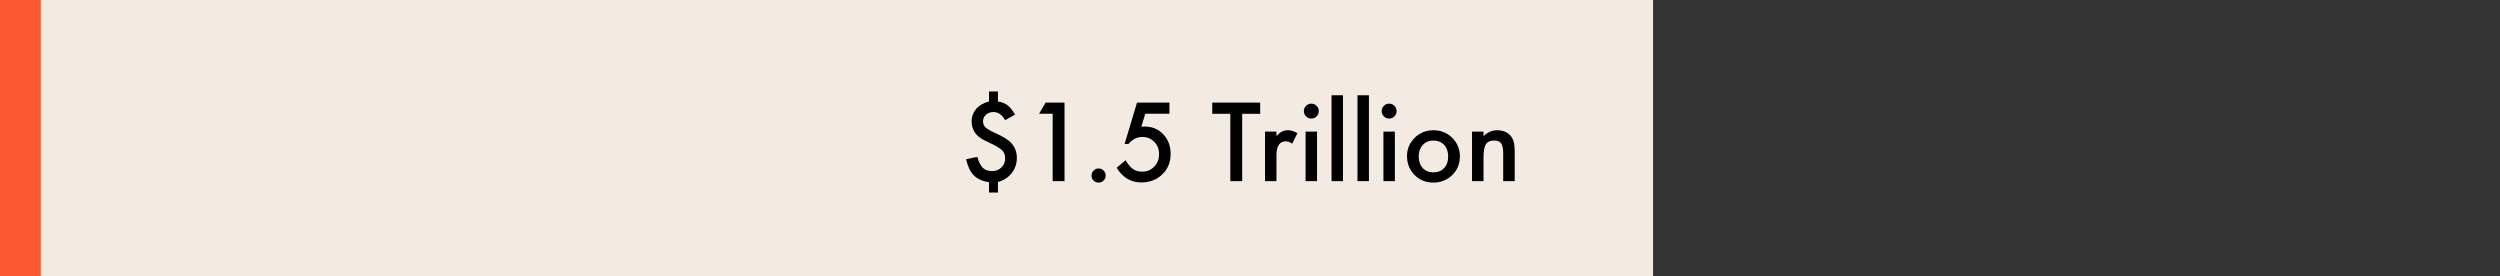 <svg width="552" height="61" viewBox="0 0 552 61" fill="none" xmlns="http://www.w3.org/2000/svg">
<rect x="0" y="0" width="552" height="61" fill="#333333" stroke="none"/>
<rect width="365" height="61" fill="#F3EBE1"/>
<rect width="9" height="61" fill="#FC5933"/>
<path d="M220.344 20.201V22.402C221.228 22.544 221.95 22.836 222.512 23.278C223.073 23.72 223.609 24.397 224.118 25.311L221.928 26.535C221.269 25.337 220.408 24.738 219.345 24.738C218.686 24.738 218.139 24.933 217.705 25.322C217.271 25.711 217.054 26.198 217.054 26.782C217.054 27.313 217.23 27.755 217.582 28.107C217.926 28.451 218.622 28.859 219.67 29.331C220.576 29.743 221.325 30.132 221.917 30.499C222.508 30.858 222.953 31.206 223.253 31.544C224.099 32.457 224.522 33.561 224.522 34.856C224.522 36.129 224.14 37.252 223.376 38.226C222.62 39.191 221.61 39.843 220.344 40.18V42.504H218.379V40.247C216.911 40.008 215.792 39.502 215.021 38.731C214.25 37.96 213.681 36.769 213.314 35.16L215.785 34.643C216.122 35.781 216.533 36.593 217.02 37.08C217.529 37.544 218.207 37.776 219.053 37.776C219.876 37.776 220.565 37.511 221.119 36.979C221.666 36.455 221.939 35.777 221.939 34.946C221.939 34.205 221.711 33.61 221.254 33.161C221.022 32.944 220.677 32.7 220.221 32.431C219.771 32.154 219.195 31.854 218.491 31.532C217.039 30.881 216.084 30.282 215.627 29.735C214.901 28.919 214.538 27.942 214.538 26.804C214.538 26.265 214.624 25.764 214.796 25.299C214.969 24.835 215.216 24.416 215.538 24.041C215.867 23.66 216.271 23.33 216.75 23.053C217.23 22.776 217.772 22.559 218.379 22.402V20.201H220.344ZM232.428 25.108H229.43L230.867 22.66H235.045V40H232.428V25.108ZM241.008 38.742C241.008 38.323 241.162 37.96 241.469 37.653C241.776 37.346 242.143 37.192 242.569 37.192C242.996 37.192 243.363 37.346 243.67 37.653C243.977 37.96 244.13 38.327 244.13 38.753C244.13 39.188 243.977 39.558 243.67 39.865C243.37 40.165 243.004 40.315 242.569 40.315C242.128 40.315 241.757 40.165 241.458 39.865C241.158 39.566 241.008 39.191 241.008 38.742ZM258.213 25.108H252.868L252.014 27.983C252.141 27.968 252.261 27.957 252.374 27.95C252.493 27.942 252.602 27.939 252.699 27.939C254.384 27.939 255.765 28.508 256.843 29.645C257.929 30.776 258.472 32.225 258.472 33.992C258.472 35.819 257.858 37.323 256.63 38.506C255.402 39.689 253.856 40.281 251.992 40.281C249.693 40.281 247.881 39.203 246.556 37.046L248.533 35.373C249.079 36.301 249.63 36.956 250.184 37.338C250.738 37.713 251.415 37.9 252.216 37.9C253.264 37.9 254.144 37.533 254.855 36.799C255.567 36.043 255.922 35.126 255.922 34.048C255.922 32.94 255.57 32.034 254.867 31.33C254.163 30.604 253.283 30.241 252.228 30.241C251.052 30.241 250.038 30.754 249.184 31.779H248.319L251.048 22.66H258.213V25.108ZM274.273 25.12V40H271.656V25.12H267.669V22.66H278.249V25.12H274.273ZM279.315 29.061H281.842V30.039C282.306 29.552 282.718 29.219 283.078 29.039C283.444 28.852 283.879 28.758 284.38 28.758C285.047 28.758 285.743 28.975 286.469 29.41L285.312 31.723C284.833 31.379 284.365 31.206 283.909 31.206C282.531 31.206 281.842 32.247 281.842 34.329V40H279.315V29.061ZM290.804 29.061V40H288.277V29.061H290.804ZM287.896 24.513C287.896 24.072 288.056 23.69 288.378 23.368C288.7 23.046 289.086 22.885 289.535 22.885C289.992 22.885 290.381 23.046 290.703 23.368C291.025 23.682 291.186 24.068 291.186 24.524C291.186 24.981 291.025 25.37 290.703 25.692C290.389 26.014 290.003 26.175 289.546 26.175C289.09 26.175 288.7 26.014 288.378 25.692C288.056 25.37 287.896 24.977 287.896 24.513ZM296.532 21.032V40H294.005V21.032H296.532ZM302.259 21.032V40H299.732V21.032H302.259ZM307.987 29.061V40H305.46V29.061H307.987ZM305.078 24.513C305.078 24.072 305.239 23.69 305.561 23.368C305.883 23.046 306.269 22.885 306.718 22.885C307.174 22.885 307.564 23.046 307.886 23.368C308.208 23.682 308.369 24.068 308.369 24.524C308.369 24.981 308.208 25.37 307.886 25.692C307.571 26.014 307.186 26.175 306.729 26.175C306.272 26.175 305.883 26.014 305.561 25.692C305.239 25.37 305.078 24.977 305.078 24.513ZM310.671 34.452C310.671 32.872 311.236 31.529 312.367 30.42C313.497 29.312 314.875 28.758 316.5 28.758C318.132 28.758 319.517 29.316 320.655 30.432C321.778 31.547 322.339 32.917 322.339 34.542C322.339 36.182 321.774 37.556 320.644 38.664C319.506 39.764 318.109 40.315 316.455 40.315C314.815 40.315 313.441 39.753 312.333 38.63C311.225 37.522 310.671 36.129 310.671 34.452ZM313.254 34.497C313.254 35.59 313.546 36.455 314.13 37.091C314.729 37.735 315.519 38.057 316.5 38.057C317.488 38.057 318.278 37.739 318.869 37.102C319.461 36.466 319.756 35.616 319.756 34.553C319.756 33.49 319.461 32.64 318.869 32.004C318.27 31.36 317.48 31.038 316.5 31.038C315.534 31.038 314.751 31.36 314.152 32.004C313.553 32.648 313.254 33.479 313.254 34.497ZM325.023 29.061H327.562V30.072C328.445 29.196 329.441 28.758 330.549 28.758C331.822 28.758 332.814 29.159 333.525 29.96C334.139 30.641 334.446 31.753 334.446 33.295V40H331.908V33.891C331.908 32.812 331.758 32.068 331.458 31.656C331.167 31.236 330.635 31.027 329.864 31.027C329.025 31.027 328.43 31.304 328.078 31.858C327.734 32.404 327.562 33.359 327.562 34.722V40H325.023V29.061Z" fill="black"/>
</svg>
